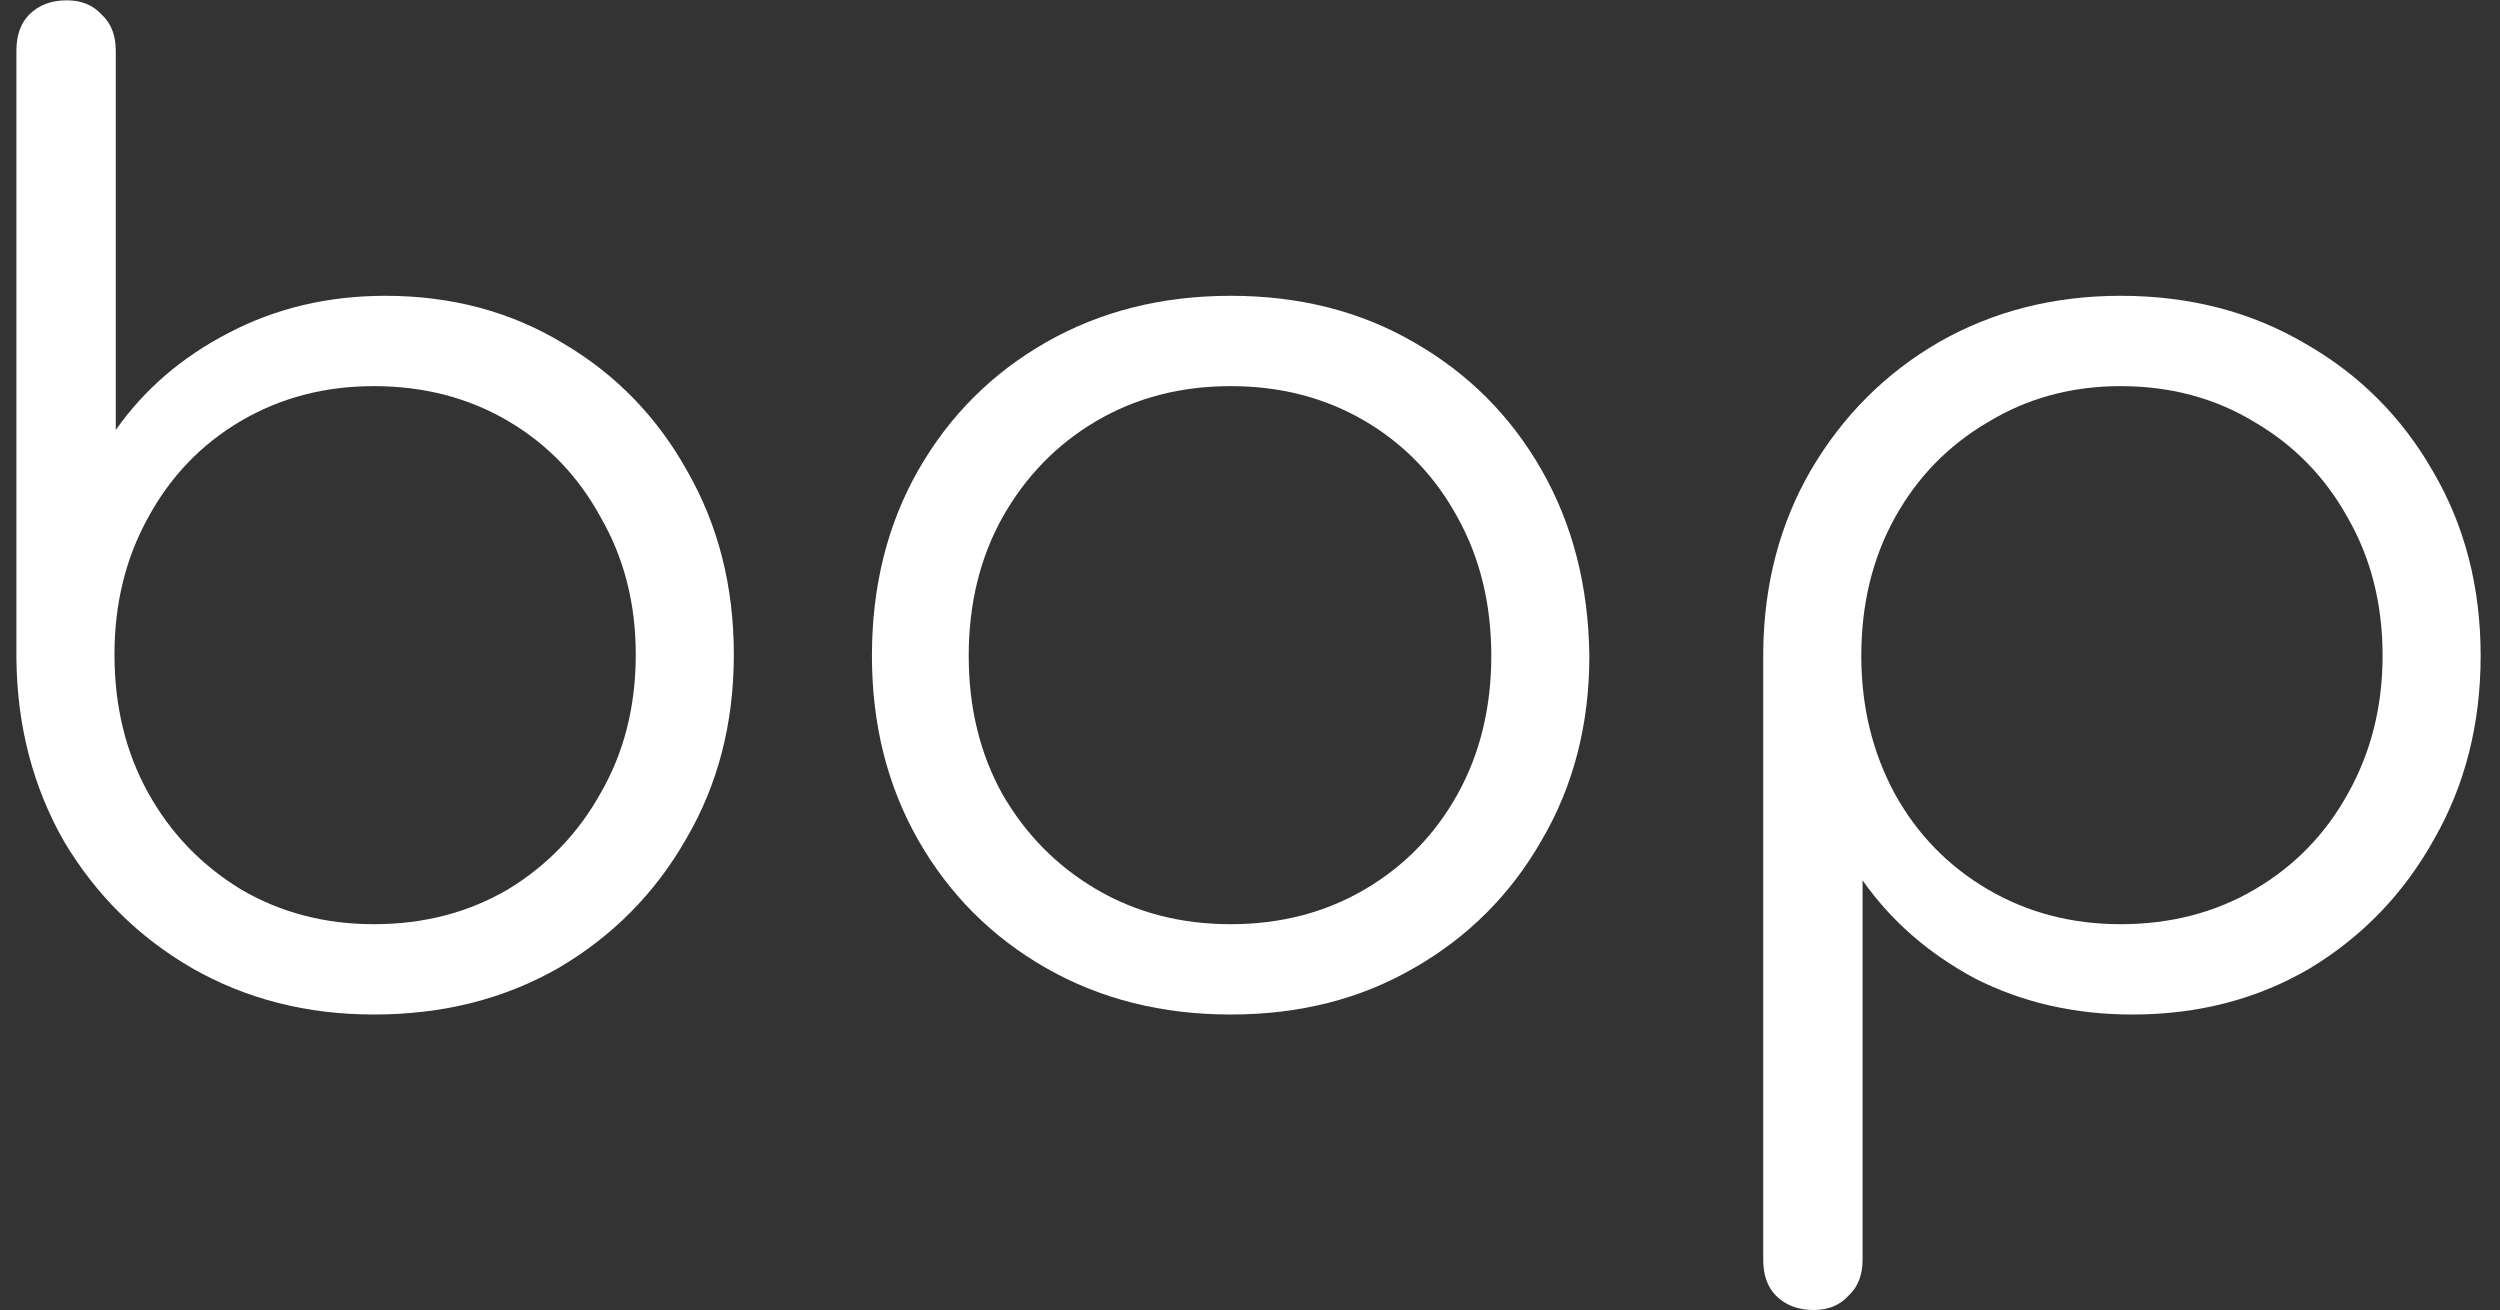 <svg width="124" height="65" viewBox="0 0 124 65" fill="none" xmlns="http://www.w3.org/2000/svg">
<rect x="0" y="0" width="124" height="65" fill="#333333" stroke="none"/>
<path d="M18.542 50.32C15.214 50.32 12.206 49.552 9.518 48.016C6.872 46.48 4.76 44.389 3.182 41.744C1.646 39.056 0.856 36.048 0.814 32.72V2.512C0.814 1.744 1.027 1.147 1.454 0.72C1.923 0.251 2.542 0.016 3.31 0.016C4.035 0.016 4.611 0.251 5.038 0.72C5.507 1.147 5.742 1.744 5.742 2.512V21.328C7.15 19.323 9.006 17.723 11.31 16.528C13.656 15.291 16.259 14.672 19.118 14.672C22.403 14.672 25.347 15.461 27.95 17.04C30.552 18.576 32.6 20.688 34.094 23.376C35.63 26.064 36.398 29.093 36.398 32.464C36.398 35.877 35.608 38.928 34.03 41.616C32.494 44.304 30.382 46.437 27.694 48.016C25.006 49.552 21.955 50.32 18.542 50.32ZM18.542 45.84C21.016 45.84 23.235 45.264 25.198 44.112C27.16 42.917 28.696 41.317 29.806 39.312C30.958 37.307 31.534 35.024 31.534 32.464C31.534 29.947 30.958 27.685 29.806 25.68C28.696 23.632 27.16 22.032 25.198 20.88C23.235 19.728 21.016 19.152 18.542 19.152C16.11 19.152 13.912 19.728 11.95 20.88C9.987 22.032 8.451 23.632 7.342 25.68C6.232 27.685 5.678 29.947 5.678 32.464C5.678 35.024 6.232 37.307 7.342 39.312C8.451 41.317 9.987 42.917 11.95 44.112C13.912 45.264 16.11 45.84 18.542 45.84Z" fill="white"/>
<path d="M61.04 50.32C57.626 50.32 54.576 49.552 51.888 48.016C49.2 46.48 47.088 44.368 45.552 41.68C44.016 38.992 43.248 35.941 43.248 32.528C43.248 29.072 44.016 26 45.552 23.312C47.088 20.624 49.2 18.512 51.888 16.976C54.576 15.44 57.626 14.672 61.04 14.672C64.453 14.672 67.482 15.44 70.128 16.976C72.816 18.512 74.928 20.624 76.464 23.312C78 26 78.789 29.072 78.832 32.528C78.832 35.941 78.042 38.992 76.464 41.68C74.928 44.368 72.816 46.48 70.128 48.016C67.482 49.552 64.453 50.32 61.04 50.32ZM61.04 45.84C63.514 45.84 65.733 45.264 67.696 44.112C69.658 42.96 71.194 41.381 72.304 39.376C73.413 37.371 73.968 35.088 73.968 32.528C73.968 29.968 73.413 27.685 72.304 25.68C71.194 23.632 69.658 22.032 67.696 20.88C65.733 19.728 63.514 19.152 61.04 19.152C58.565 19.152 56.346 19.728 54.384 20.88C52.421 22.032 50.864 23.632 49.712 25.68C48.602 27.685 48.048 29.968 48.048 32.528C48.048 35.088 48.602 37.371 49.712 39.376C50.864 41.381 52.421 42.96 54.384 44.112C56.346 45.264 58.565 45.84 61.04 45.84Z" fill="white"/>
<path d="M89.952 64.976C89.184 64.976 88.566 64.741 88.096 64.272C87.67 63.845 87.456 63.248 87.456 62.48V32.272C87.499 28.944 88.288 25.957 89.824 23.312C91.403 20.624 93.515 18.512 96.16 16.976C98.848 15.44 101.856 14.672 105.184 14.672C108.598 14.672 111.648 15.461 114.336 17.04C117.024 18.576 119.136 20.688 120.672 23.376C122.251 26.064 123.04 29.115 123.04 32.528C123.04 35.899 122.272 38.928 120.736 41.616C119.243 44.304 117.195 46.437 114.592 48.016C111.99 49.552 109.046 50.32 105.76 50.32C102.902 50.32 100.299 49.723 97.952 48.528C95.648 47.291 93.792 45.669 92.384 43.664V62.48C92.384 63.248 92.15 63.845 91.68 64.272C91.254 64.741 90.678 64.976 89.952 64.976ZM105.184 45.84C107.659 45.84 109.878 45.264 111.84 44.112C113.803 42.96 115.339 41.381 116.448 39.376C117.6 37.328 118.176 35.045 118.176 32.528C118.176 29.968 117.6 27.685 116.448 25.68C115.339 23.675 113.803 22.096 111.84 20.944C109.878 19.749 107.659 19.152 105.184 19.152C102.752 19.152 100.555 19.749 98.592 20.944C96.63 22.096 95.094 23.675 93.984 25.68C92.875 27.685 92.32 29.968 92.32 32.528C92.32 35.045 92.875 37.328 93.984 39.376C95.094 41.381 96.63 42.96 98.592 44.112C100.555 45.264 102.752 45.84 105.184 45.84Z" fill="white"/>
</svg>